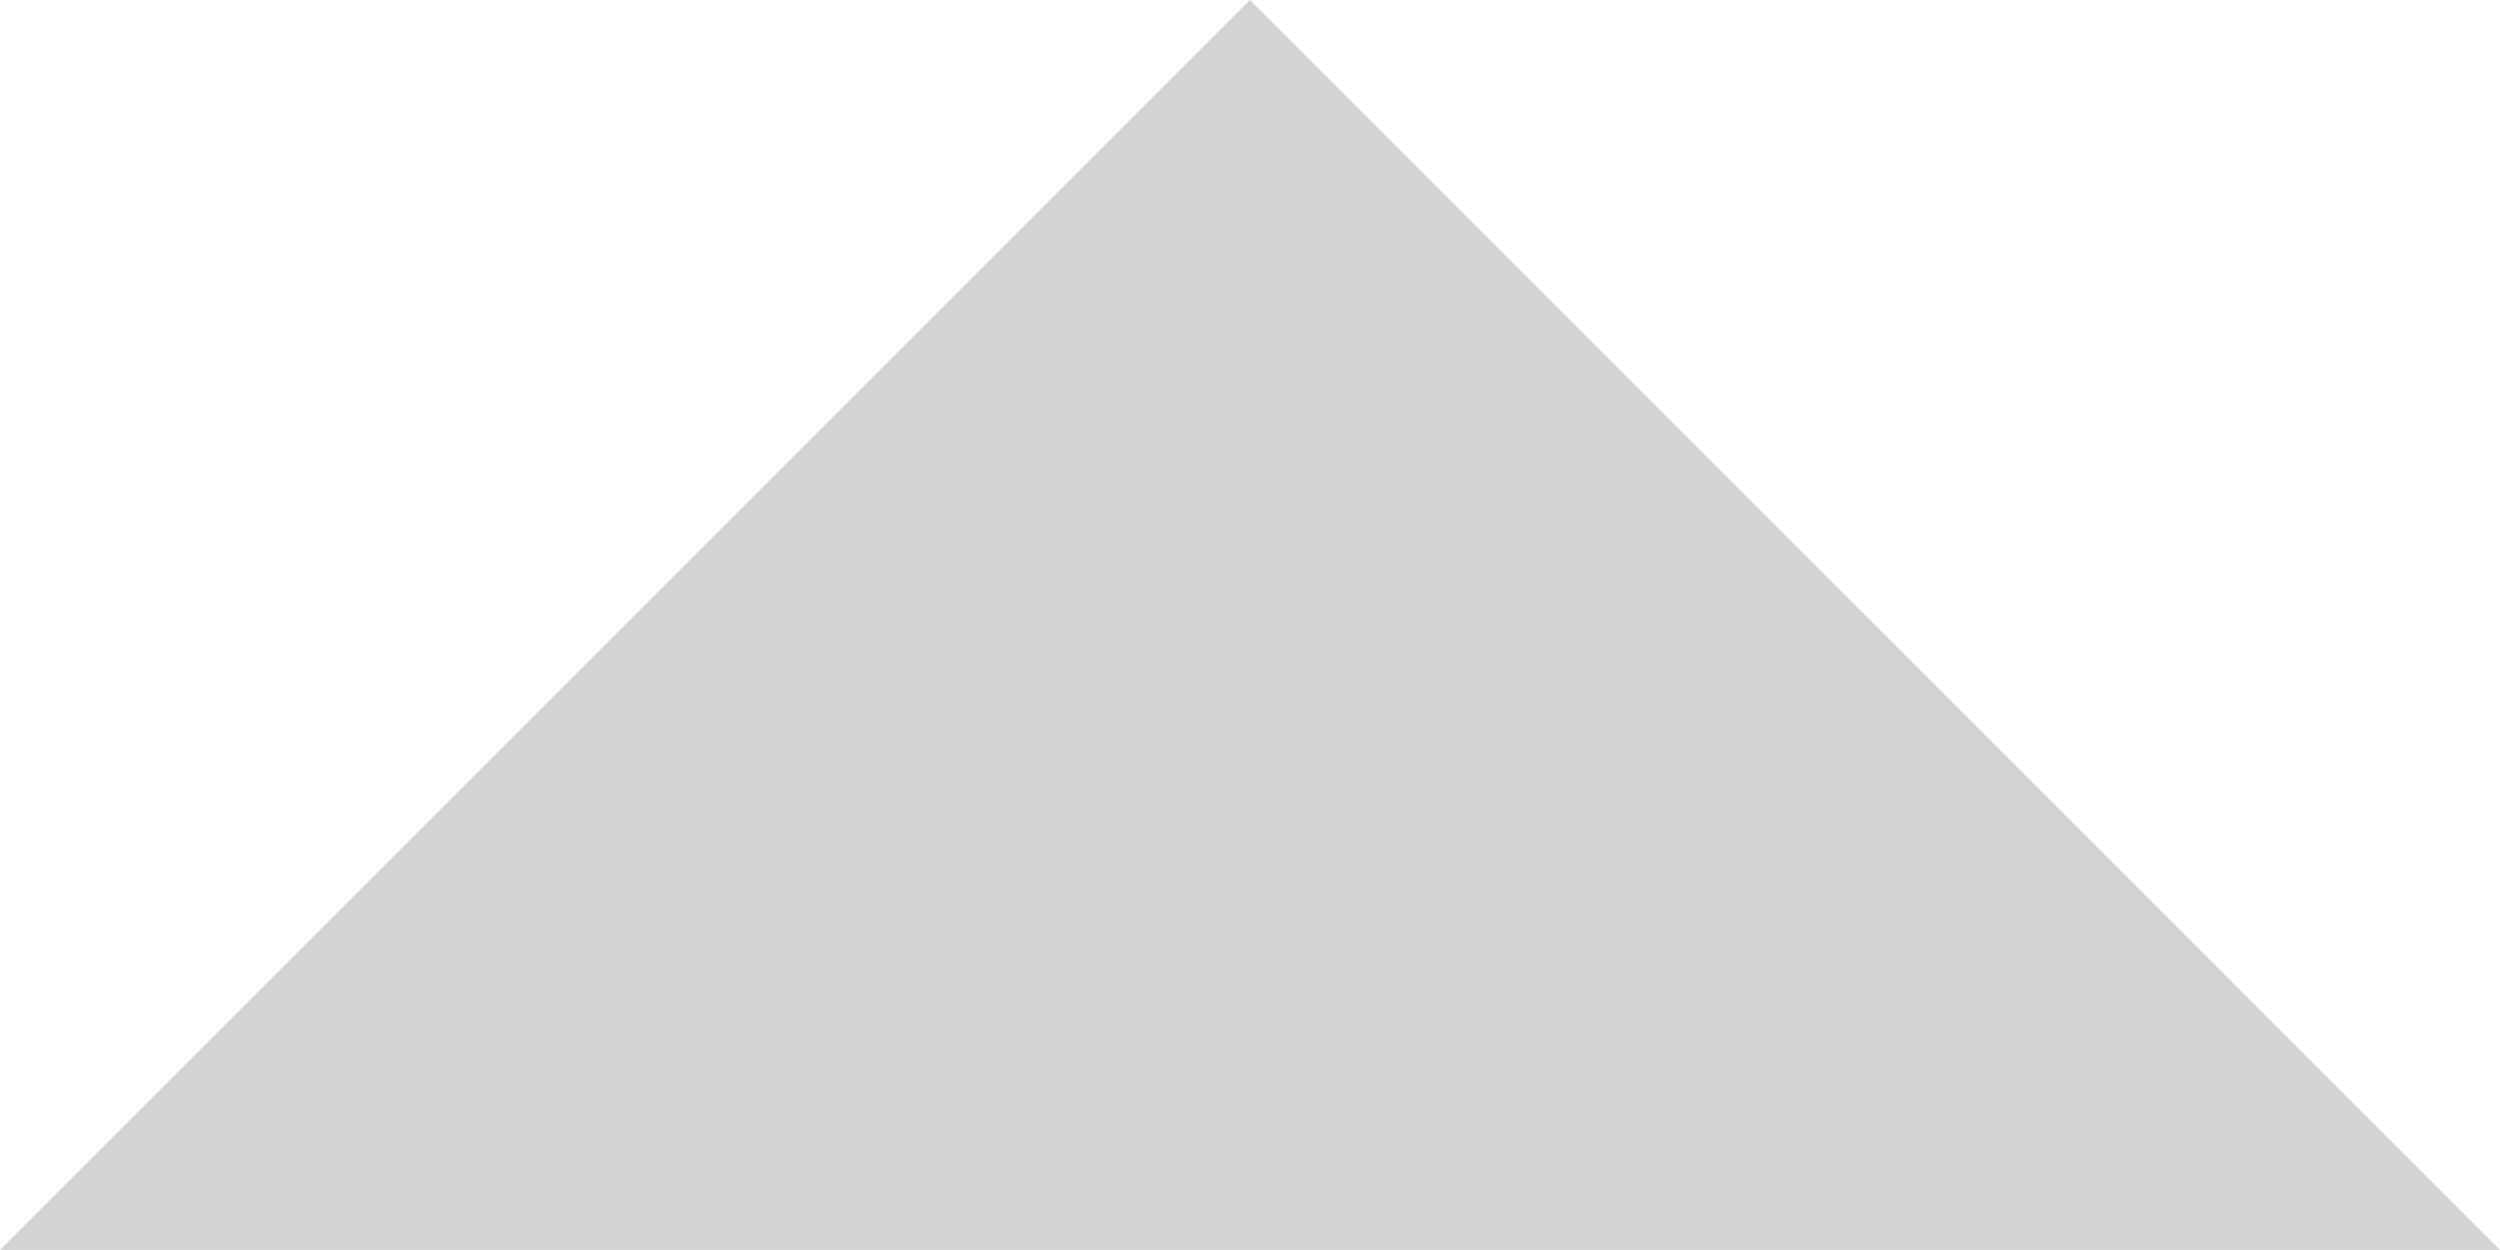 <?xml version="1.0" encoding="utf-8"?>
<!-- Generator: Adobe Illustrator 16.0.4, SVG Export Plug-In . SVG Version: 6.00 Build 0)  -->
<!DOCTYPE svg PUBLIC "-//W3C//DTD SVG 1.1//EN" "http://www.w3.org/Graphics/SVG/1.1/DTD/svg11.dtd">
<svg version="1.1" id="Layer_1" xmlns="http://www.w3.org/2000/svg" xmlns:xlink="http://www.w3.org/1999/xlink" x="0px" y="0px"
	 width="15.625px" height="7.812px" viewBox="0 0 15.625 7.812" enable-background="new 0 0 15.625 7.812" xml:space="preserve">
<path fill="#D3D3D3" d="M15.625,7.812H0L7.812,0L15.625,7.812z"/>
</svg>
